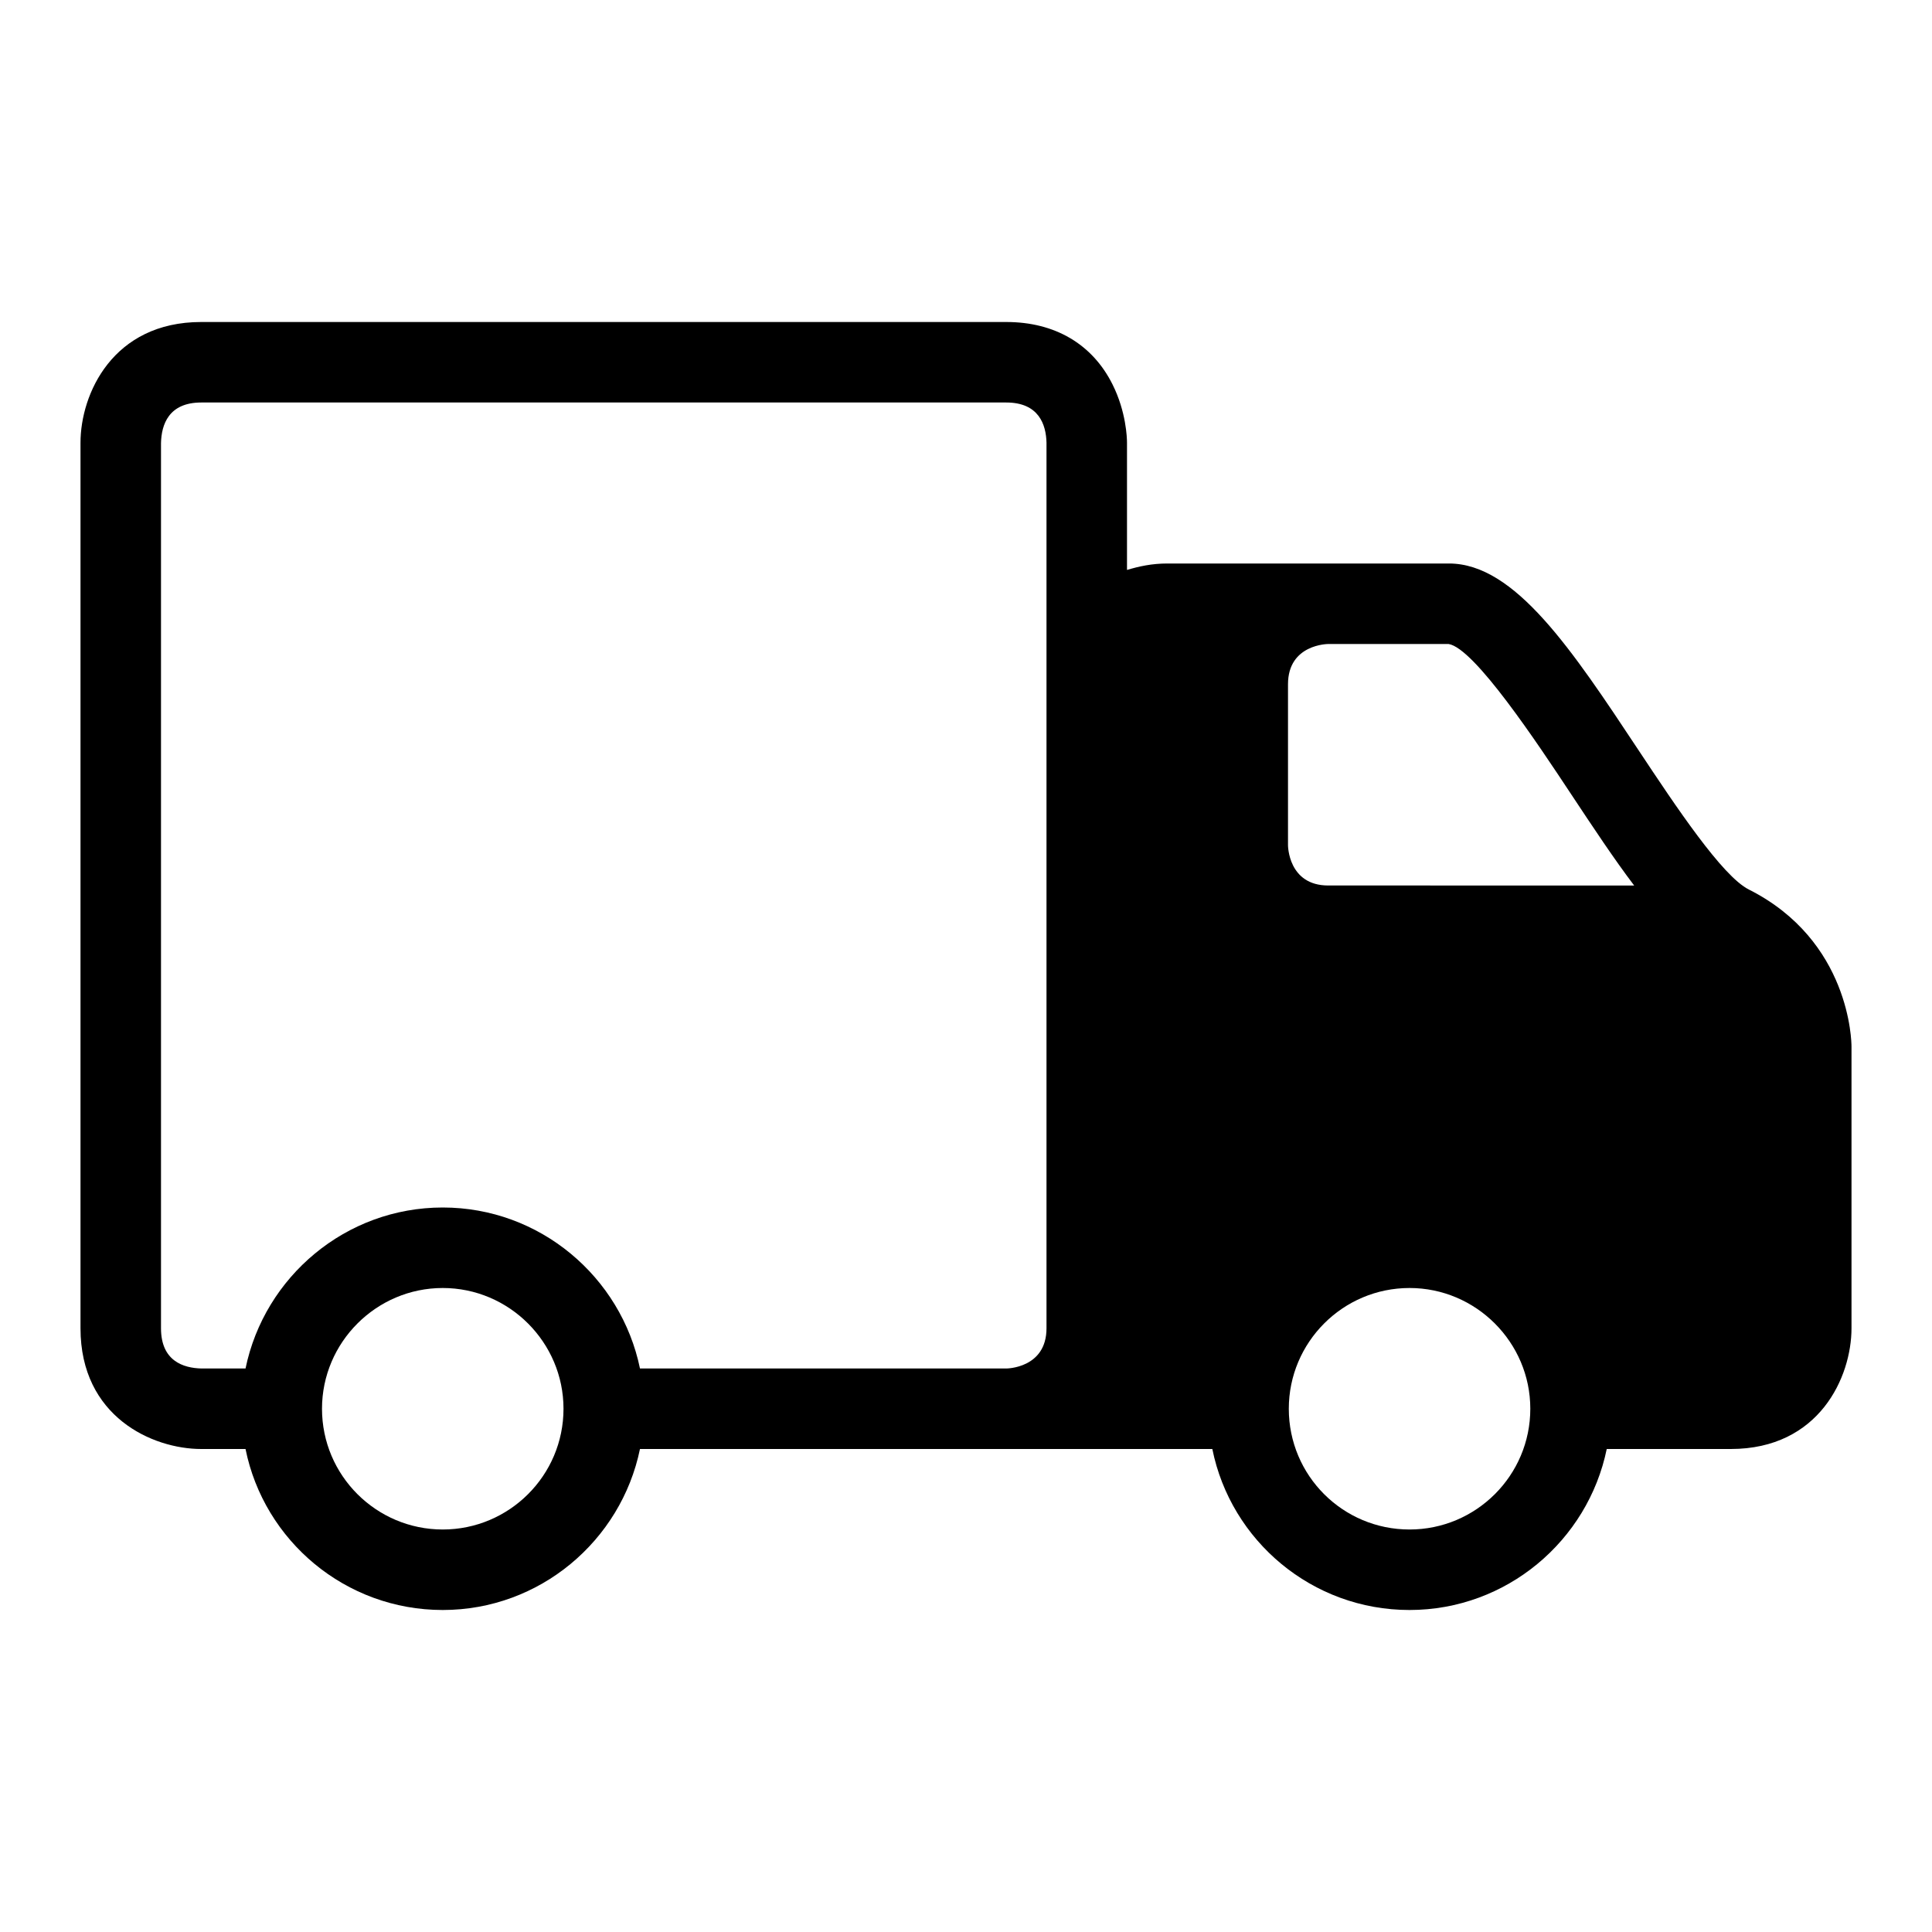 <?xml version="1.0" encoding="utf-8"?>
<!-- Generator: Adobe Illustrator 16.0.0, SVG Export Plug-In . SVG Version: 6.00 Build 0)  -->
<!DOCTYPE svg PUBLIC "-//W3C//DTD SVG 1.1//EN" "http://www.w3.org/Graphics/SVG/1.1/DTD/svg11.dtd">
<svg version="1.1" id="Capa_1" xmlns="http://www.w3.org/2000/svg" xmlns:xlink="http://www.w3.org/1999/xlink" x="0px" y="0px"
	 width="48px" height="48px" viewBox="0 0 48 48" enable-background="new 0 0 48 48" xml:space="preserve">
<path d="M43.45,22.1c-0.66-0.33-1.811-2.06-2.74-3.46C39.06,16.15,37.64,14,36,14h-7c-0.38,0-0.7,0.07-1,0.16V11
	c0-0.12-0.02-0.77-0.36-1.45C27.14,8.55,26.21,8,25,8H5c-2.2,0-3,1.79-3,3v22c0,2.2,1.79,3,3,3h1.1c0.46,2.28,2.48,4,4.9,4
	c2.41,0,4.43-1.72,4.9-4h14.22c0.46,2.28,2.479,4,4.899,4c2.41,0,4.431-1.72,4.9-4H43c2.2,0,3-1.79,3-3v-7
	C46,25.89,45.97,23.37,43.45,22.1z M11,38c-1.65,0-3-1.34-3-3c0-1.65,1.35-3,3-3s3,1.35,3,3C14,36.66,12.65,38,11,38z M26,33
	c0,1-1,1-1,1h-9.1c-0.47-2.28-2.49-4-4.9-4s-4.43,1.72-4.9,4H5.01C4.55,33.99,4,33.81,4,33V11.01C4.01,10.55,4.19,10,5,10h20
	c0.81,0,0.99,0.55,1,1V33z M35.02,38c-1.659,0-3-1.34-3-3c0-1.65,1.341-3,3-3c1.65,0,3,1.35,3,3C38.02,36.66,36.67,38,35.02,38z
	 M33,22c-1,0-1-1-1-1v-4c0-1,1-1,1-1h2.99c0.64,0.1,2.21,2.47,3.05,3.74c0.55,0.83,1.06,1.6,1.56,2.26H33z"/>
</svg>

